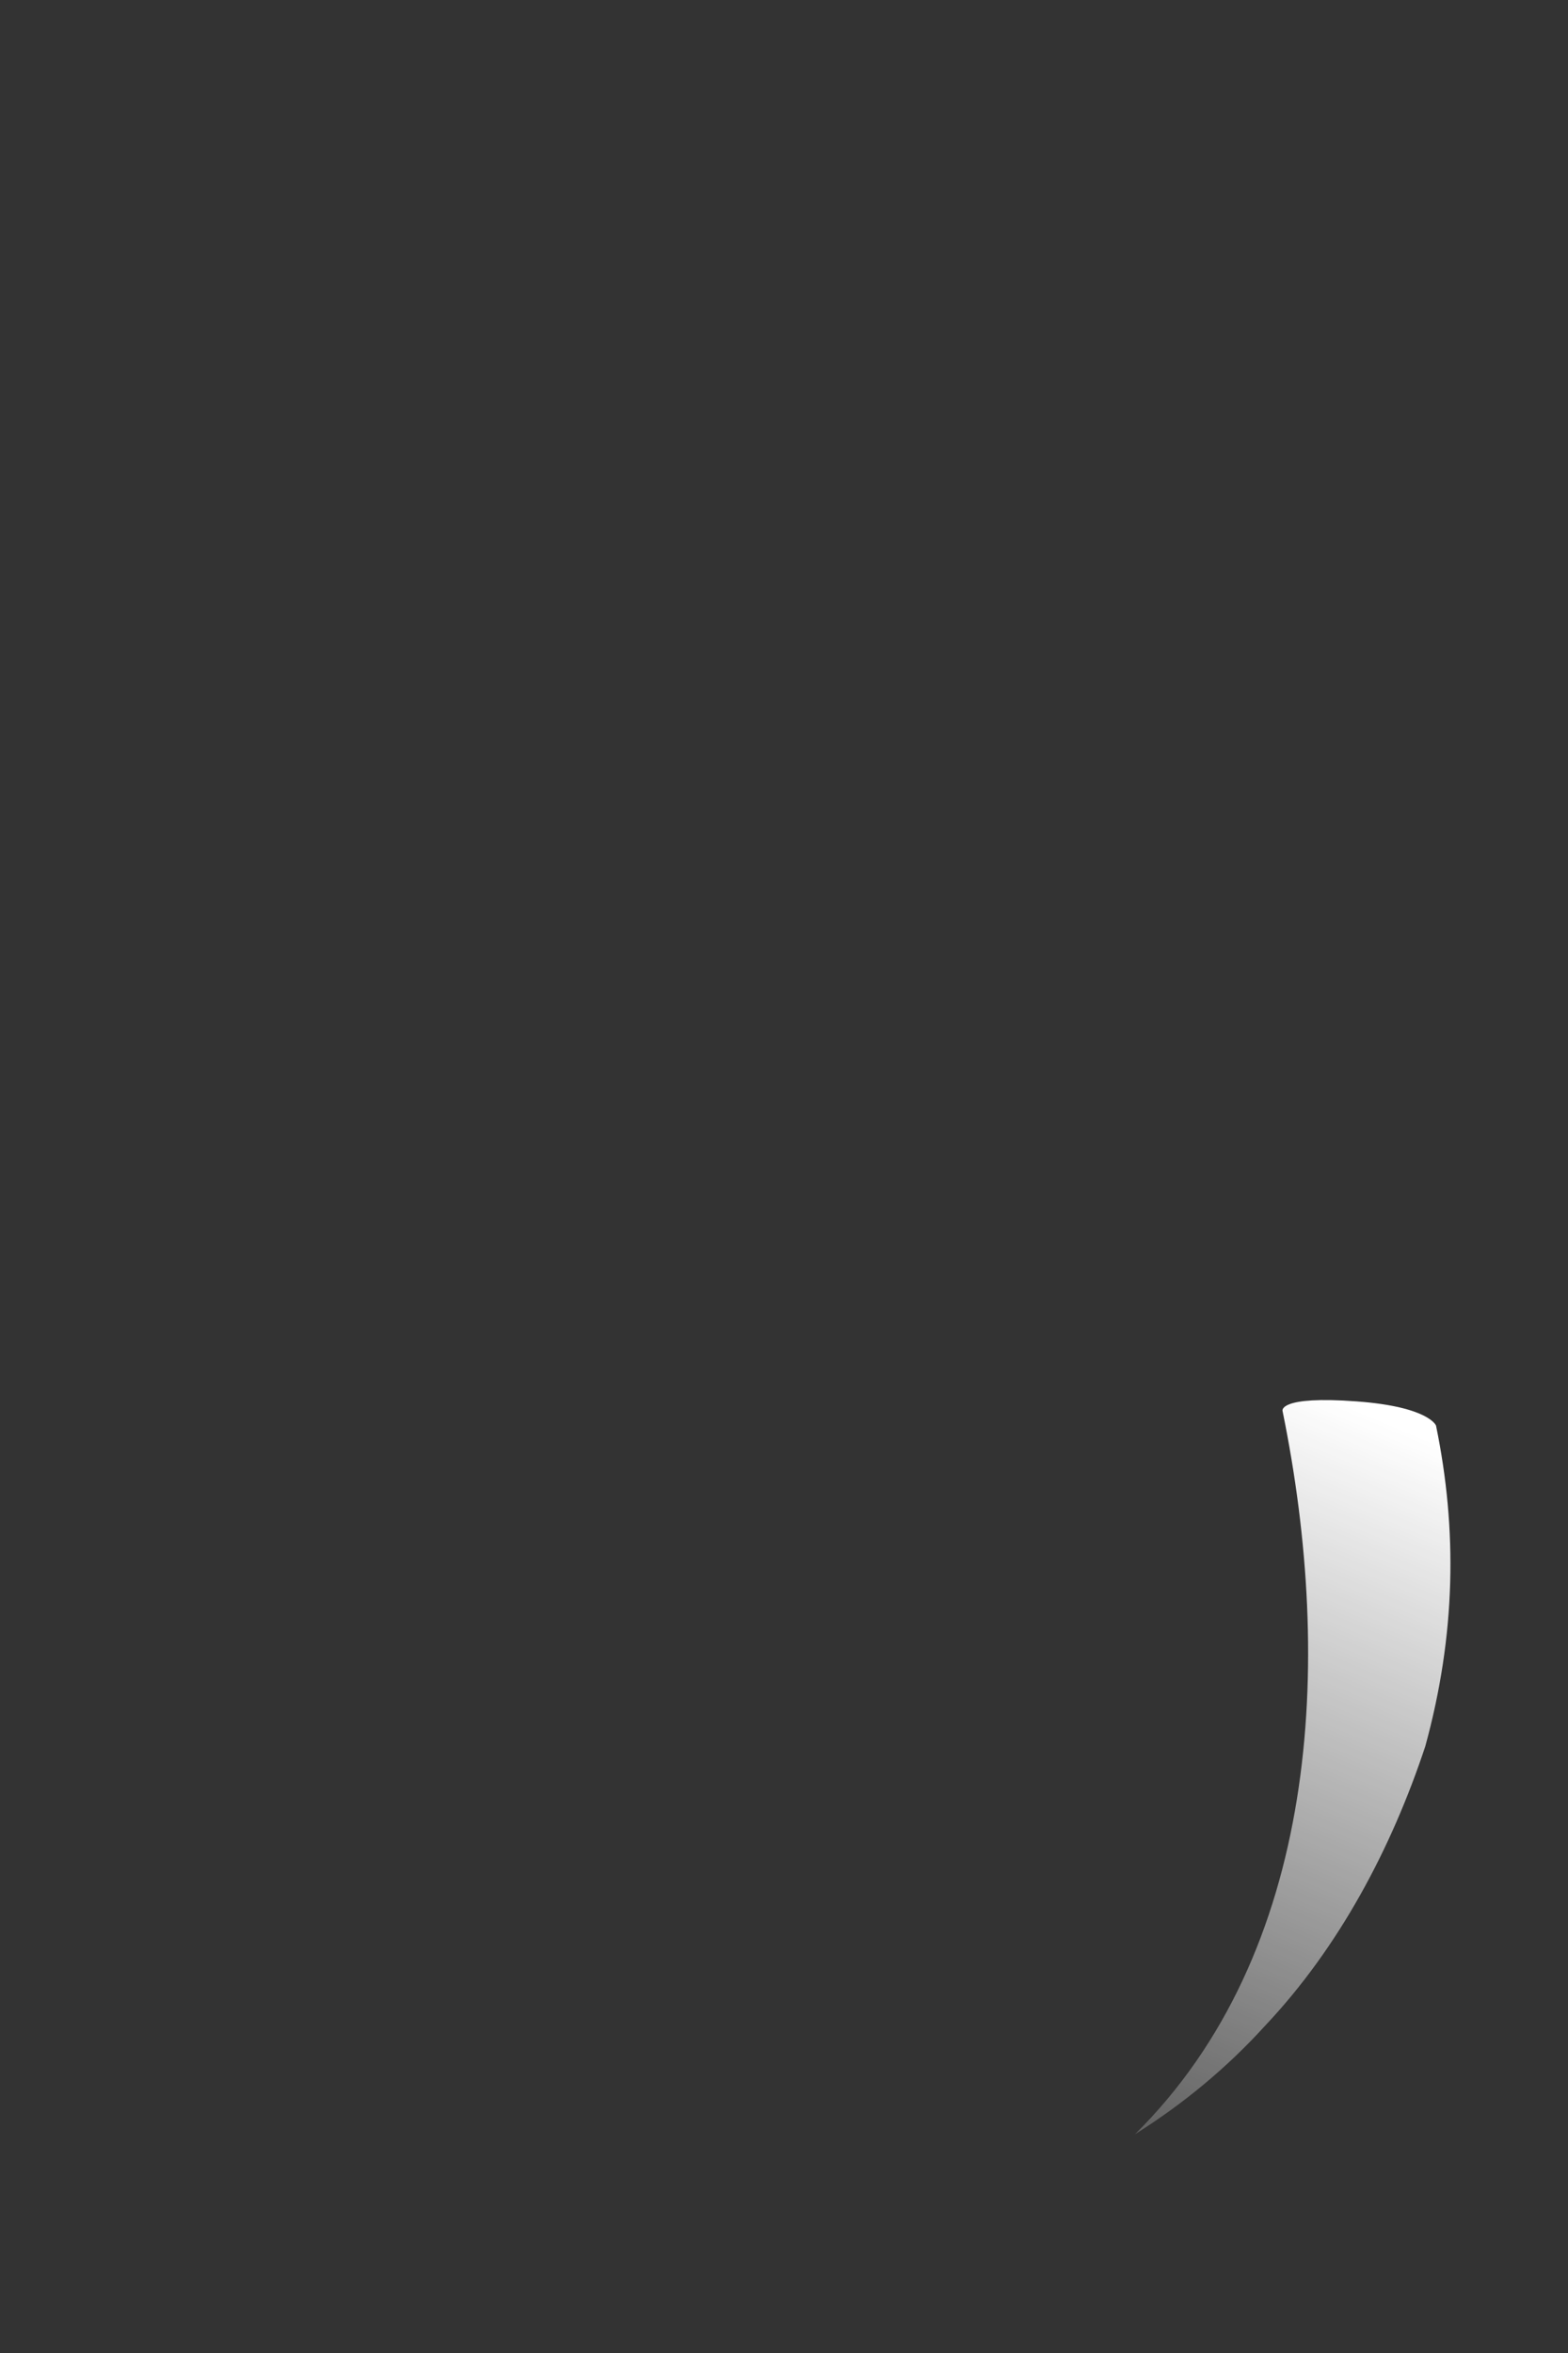 <?xml version="1.0" encoding="UTF-8" standalone="no"?>
<svg
   xmlns:dc="http://purl.org/dc/elements/1.1/"
   xmlns:cc="http://creativecommons.org/ns#"
   xmlns:rdf="http://www.w3.org/1999/02/22-rdf-syntax-ns#"
   xmlns:svg="http://www.w3.org/2000/svg"
   xmlns="http://www.w3.org/2000/svg"
   xmlns:xlink="http://www.w3.org/1999/xlink"
   version="1.1"
   id="svg2"
   viewBox="0 0 708.661 1062.992"
   height="300mm"
   width="200mm">
  <rect x="0" y="0" width="708.661" height="1062.992" fill="#333333" stroke="none"/>
  <defs
     id="defs4">
    <linearGradient
       id="linearGradient5714">
      <stop
         id="stop5716"
         offset="0"
         style="stop-color:#ffffff;stop-opacity:1;" />
      <stop
         id="stop5718"
         offset="1"
         style="stop-color:#ffffff;stop-opacity:0;" />
    </linearGradient>
    <filter
       style="color-interpolation-filters:sRGB"
       id="filter4870"
       x="-0.365"
       width="1.731"
       y="-1.099"
       height="3.198">
      <feGaussianBlur
         stdDeviation="94.588"
         id="feGaussianBlur4872" />
    </filter>
    <linearGradient
       gradientUnits="userSpaceOnUse"
       y2="1056.32"
       x2="468.602"
       y1="648.69"
       x1="641.358"
       id="linearGradient5720"
       xlink:href="#linearGradient5714" />
  </defs>
  <path
     id="path4977"
     d="m 649.01,644.025 c 0,0 -3.126,-8.511 -35.875,-10.932 -35.39,-2.617 -33.5,4.252 -33.5,4.252 23.428,114.577 16.021,244.987 -66.647,326.799 21.614,-13.558 41.455,-29.937 58.697,-48.912 33.549,-35.517 57.194,-80.246 72.477,-126.324 13.816,-50.365 14.543,-97.8 4.848,-144.883 z"
     style="fill:url(#linearGradient5720);fill-opacity:1;stroke:none;stroke-width:35.138;stroke-linejoin:round;stroke-miterlimit:4;stroke-dasharray:none;stroke-opacity:1" />
</svg>
